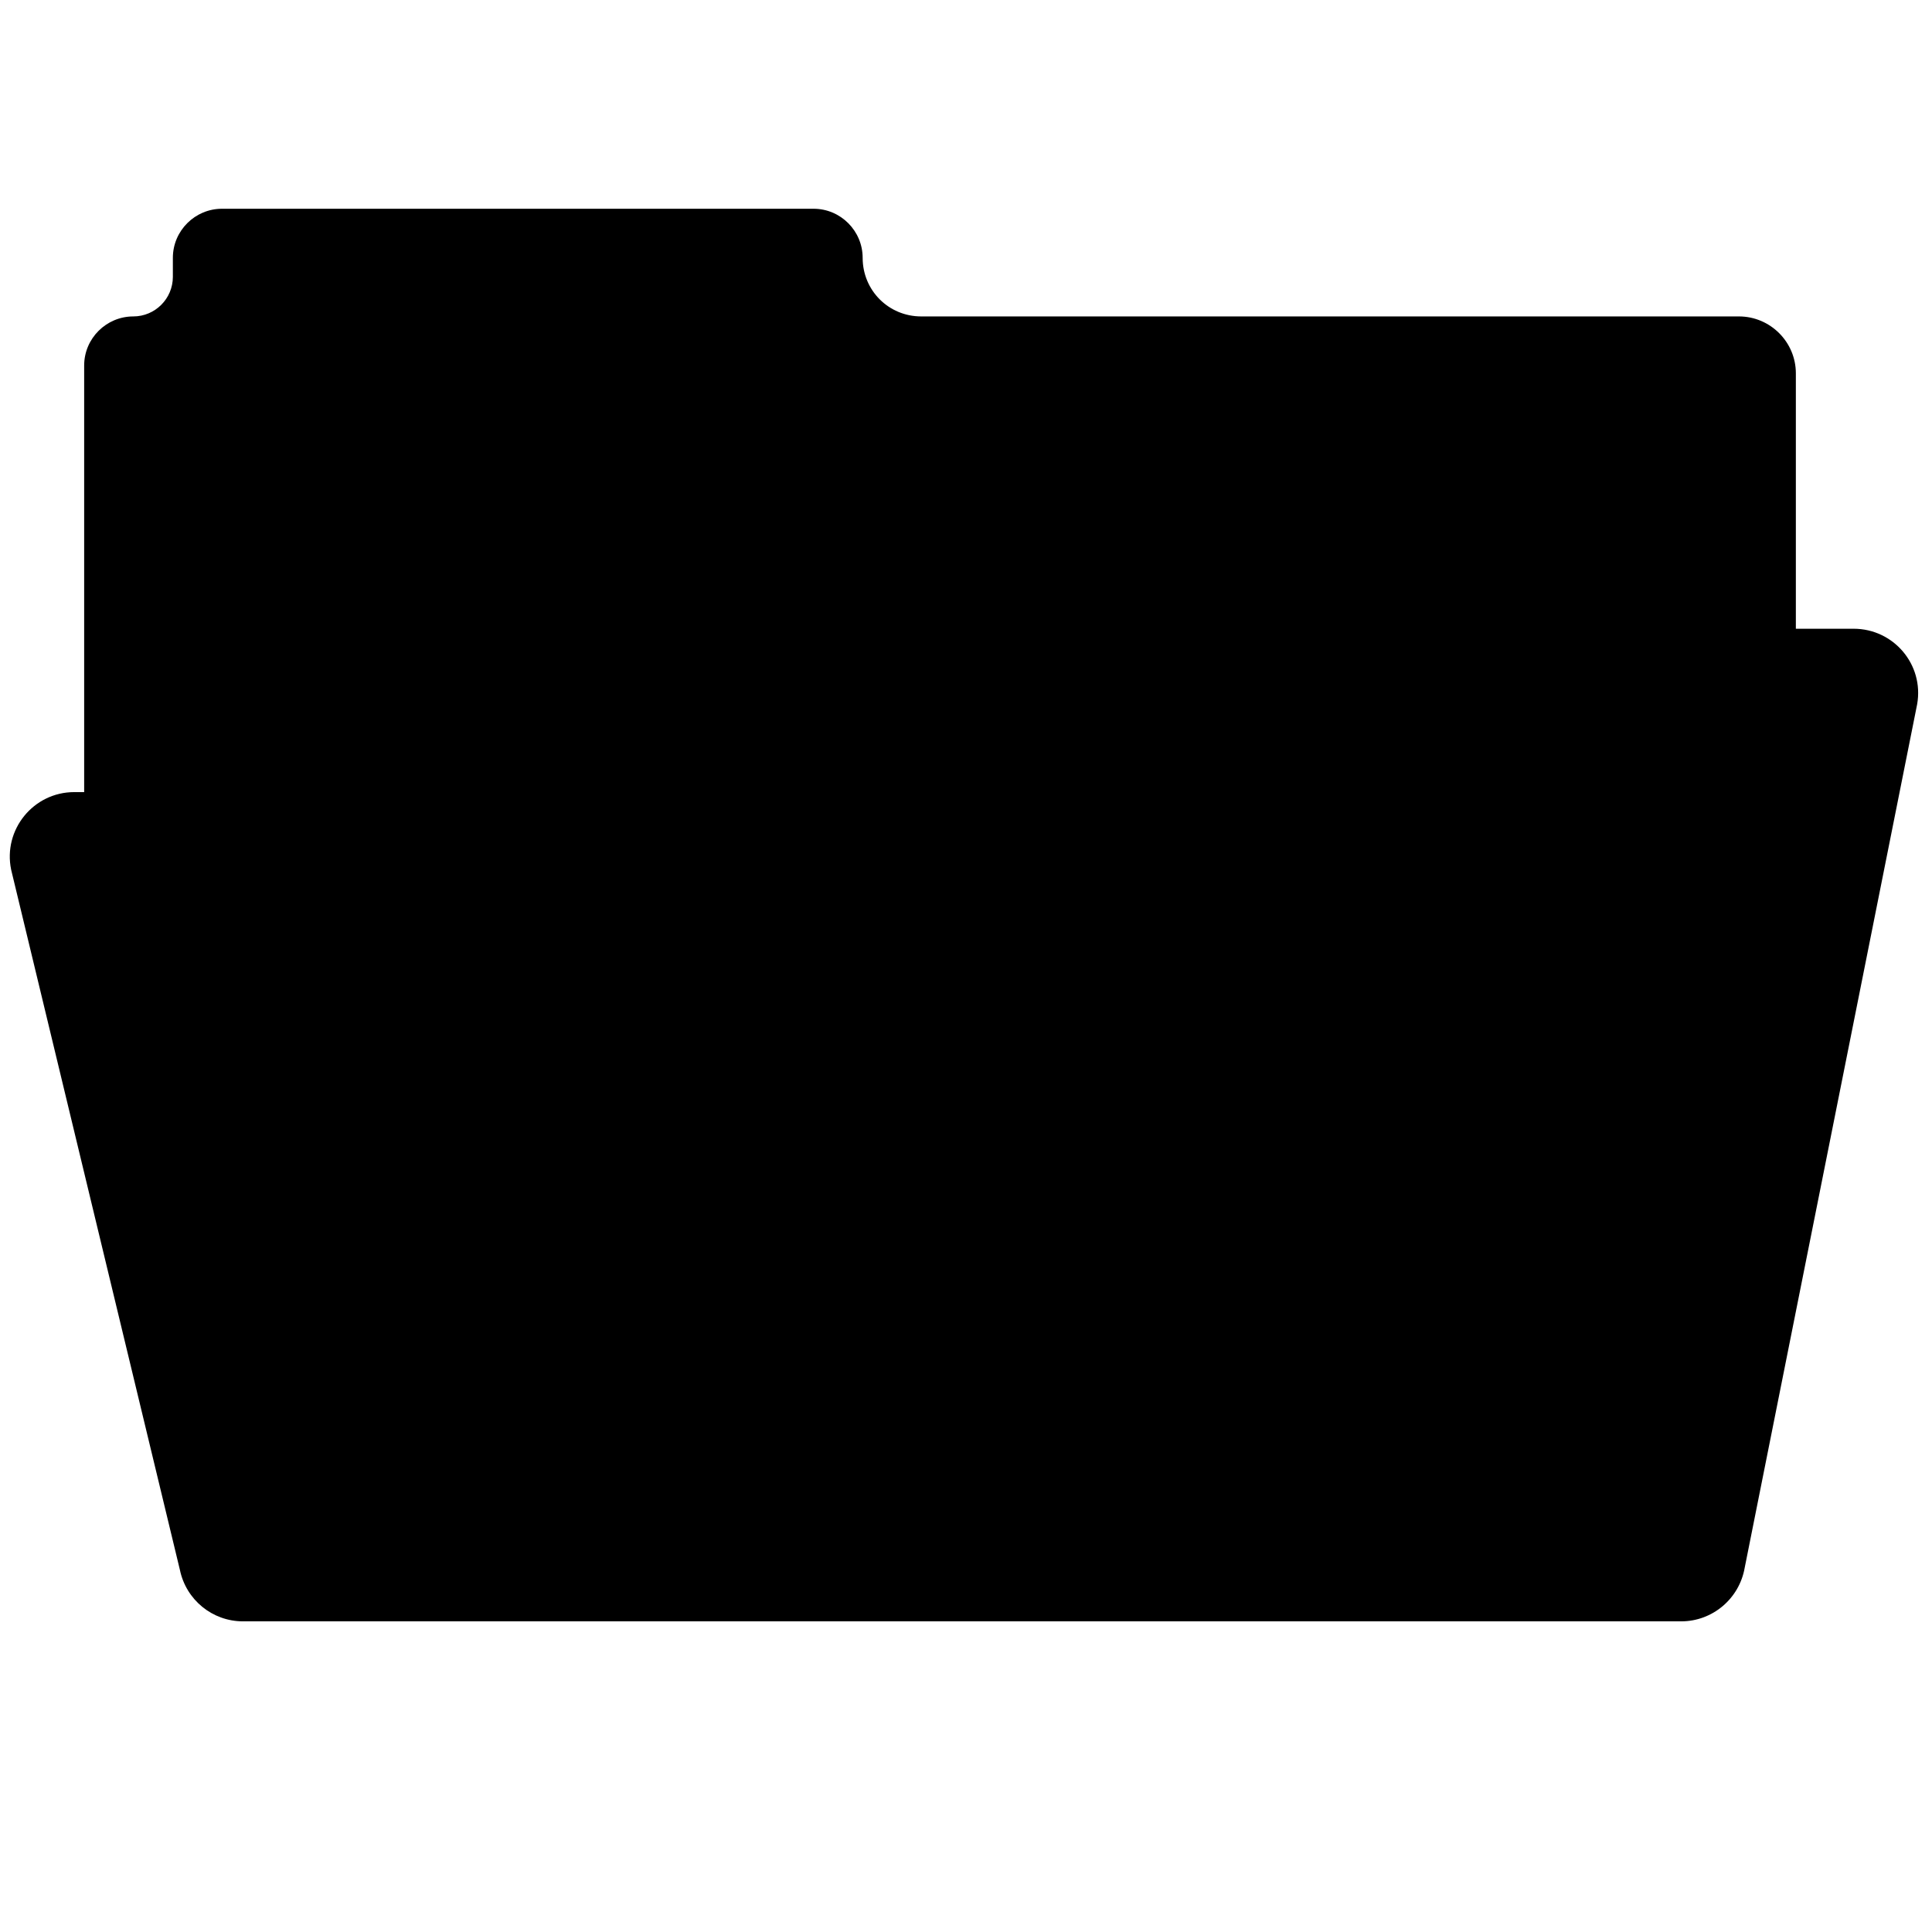 <?xml version="1.0" encoding="utf-8"?>
<!-- Generator: Adobe Illustrator 23.0.2, SVG Export Plug-In . SVG Version: 6.00 Build 0)  -->
<svg version="1.1" id="Capa_1" xmlns="http://www.w3.org/2000/svg" xmlns:xlink="http://www.w3.org/1999/xlink" x="0px" y="0px"
	 viewBox="0 0 468.3 468.3" style="enable-background:new 0 0 468.3 468.3;" xml:space="preserve">
<style type="text/css">
	.st0{fill:#0A5A87;}
	.st1{fill:#0492F2;}
</style>
<path className="st0" d="M209.1,62.5L209.1,62.5c0-6.5-5.3-11.9-11.9-11.9H53.8c-6.5,0-11.9,5.3-11.9,11.9v4.6c0,5.3-4.3,9.6-9.6,9.6
	l0,0c-6.5,0-11.9,5.3-11.9,11.9V229h414.9V90.5c0-7.6-6.2-13.8-13.8-13.8H223.3C215.4,76.7,209.1,70.4,209.1,62.5z"/>
<path className="st1" d="M154,152.4L101,192H18c-9.9,0-17.3,9.1-15.3,18.8l40.9,169.7c1.5,7.3,7.9,12.5,15.3,12.5h348.6
	c7.6,0,14.1-5.5,15.4-13l41.8-209.3c1.7-9.6-5.7-18.3-15.4-18.3L154,152.4L154,152.4z"/>
</svg>
